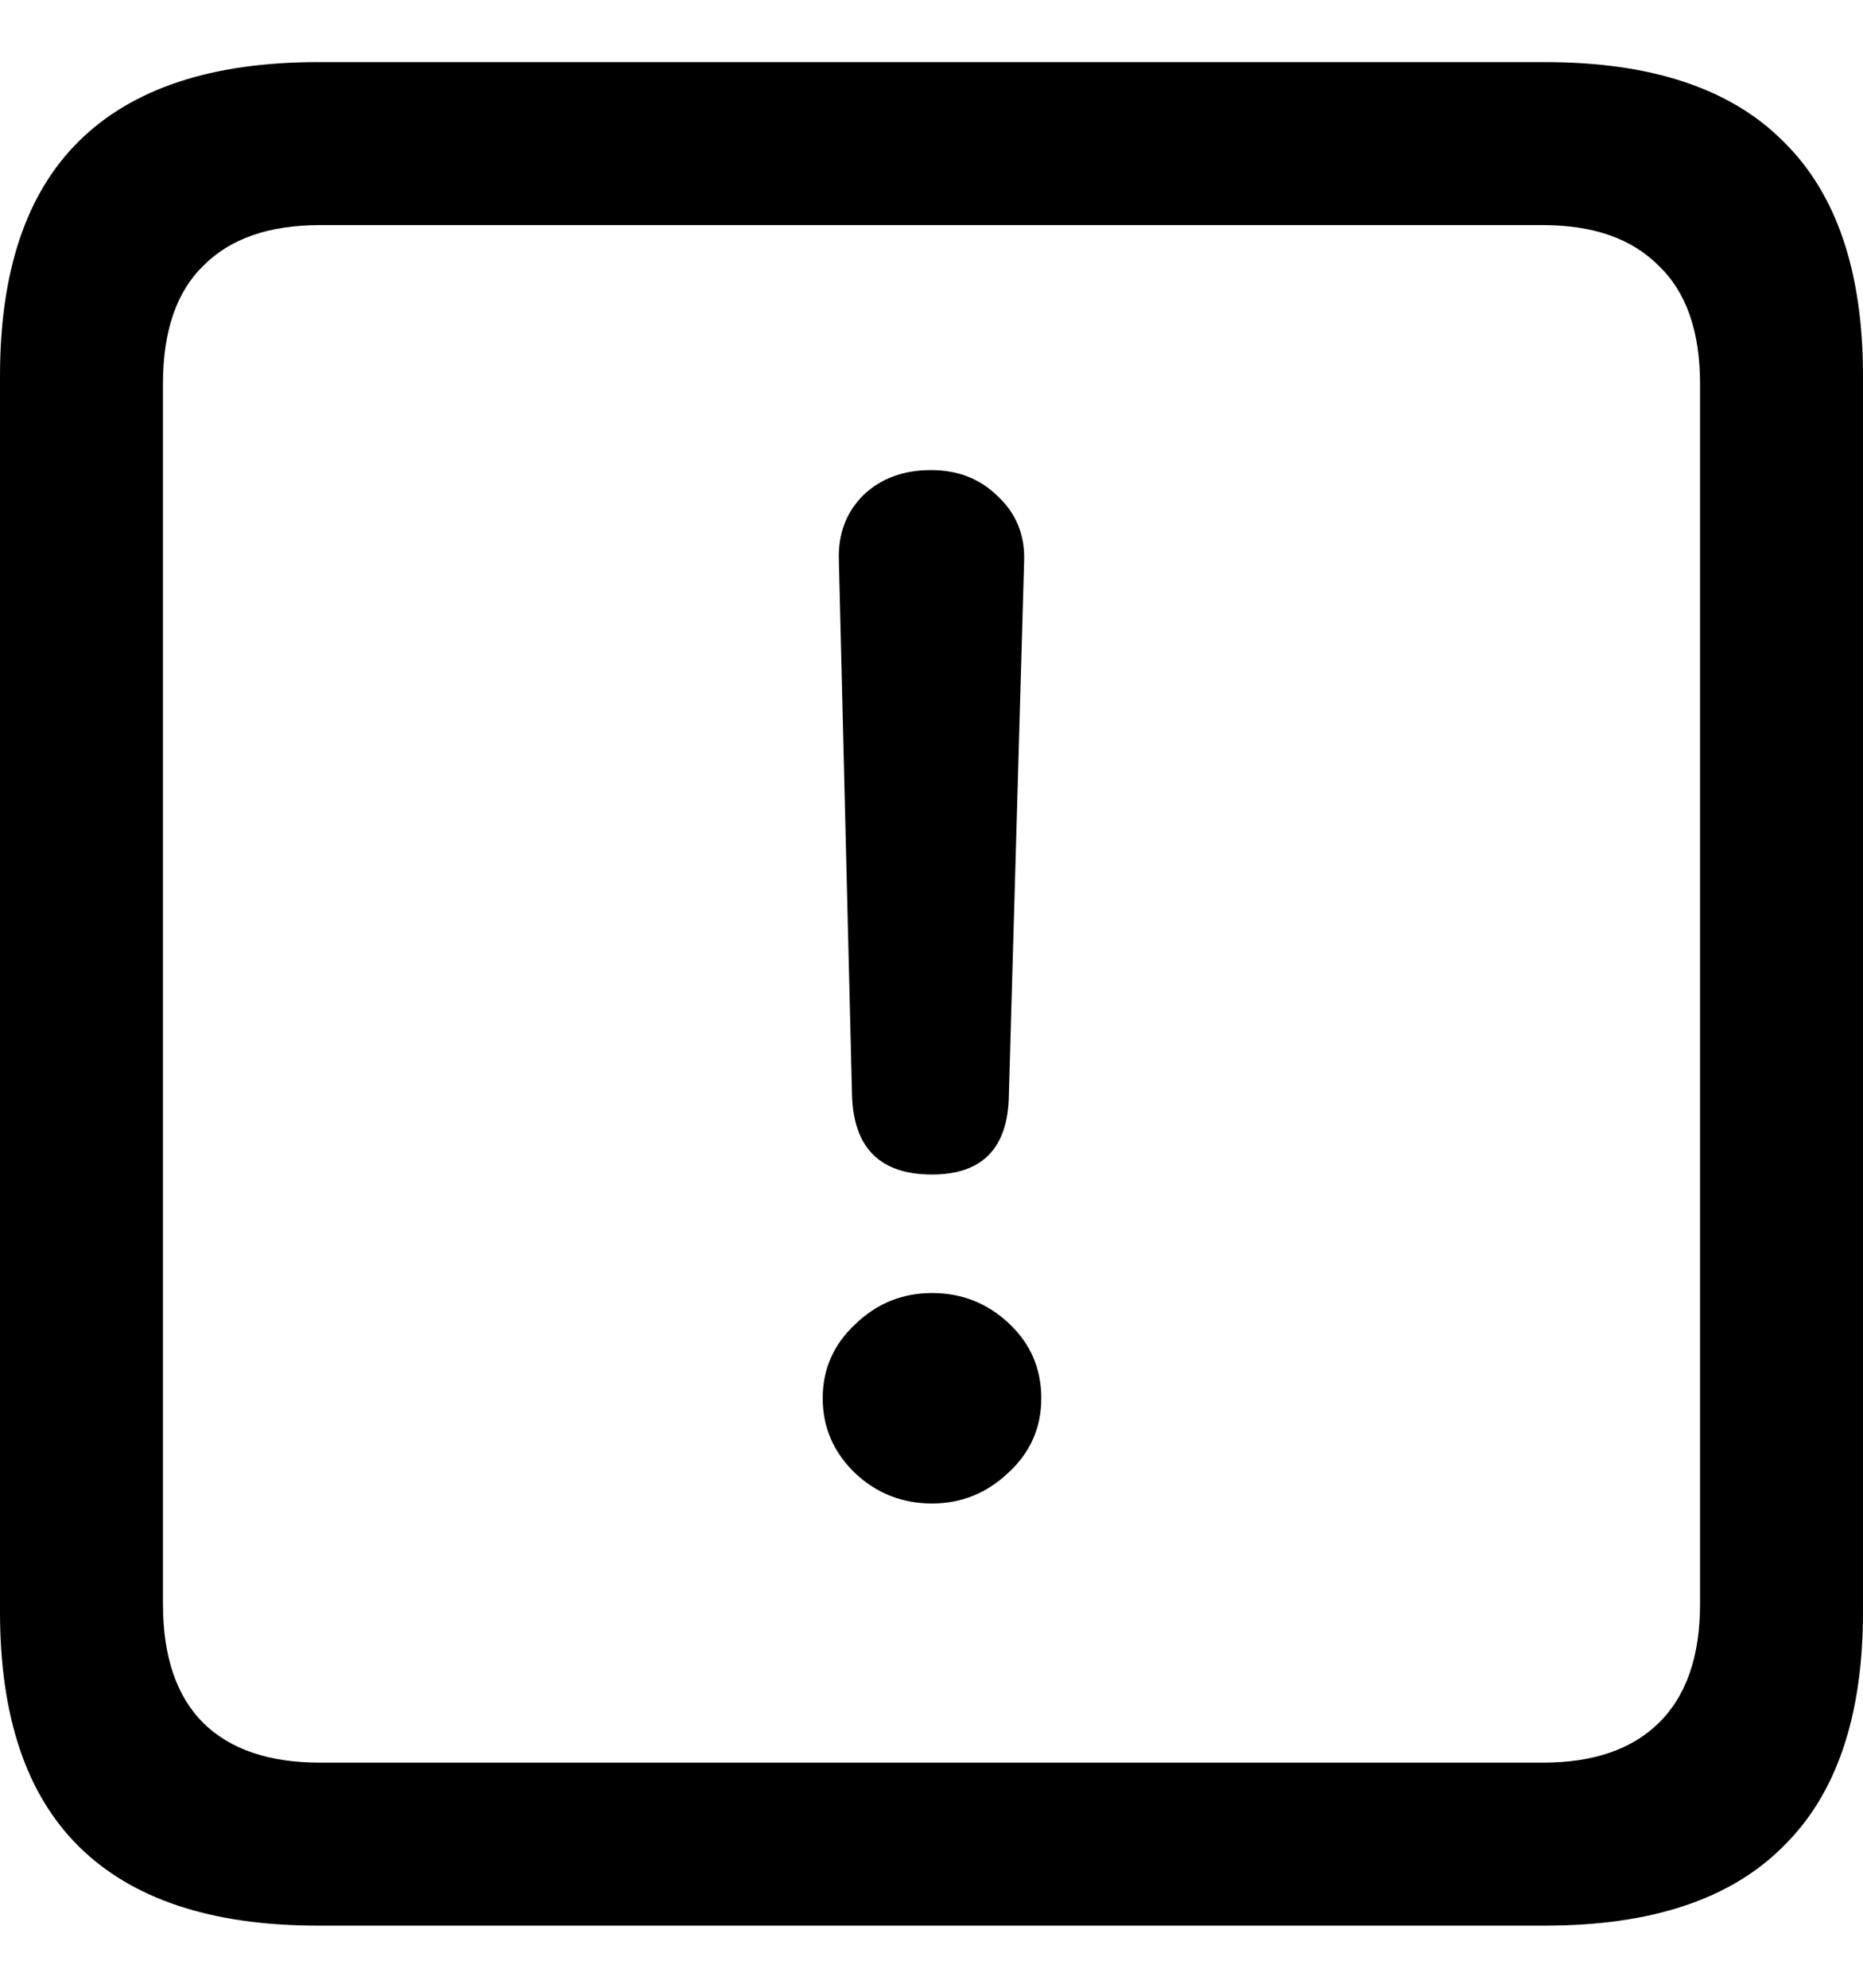 <svg viewBox="0 0 15 16" fill="none" color="rgb(0, 0, 0)">
	<path
		d="M2.558 15.5H12.442C13.294 15.5 13.933 15.288 14.356 14.864C14.785 14.446 15 13.816 15 12.974V3.026C15 2.184 14.785 1.554 14.356 1.136C13.933 0.712 13.294 0.5 12.442 0.5H2.558C1.706 0.5 1.065 0.712 0.636 1.136C0.212 1.554 0 2.184 0 3.026V12.974C0 13.816 0.212 14.446 0.636 14.864C1.065 15.288 1.706 15.5 2.558 15.5ZM2.575 14.188C2.167 14.188 1.855 14.082 1.638 13.87C1.42 13.653 1.312 13.333 1.312 12.909V3.091C1.312 2.667 1.42 2.35 1.638 2.138C1.855 1.92 2.167 1.812 2.575 1.812H12.425C12.827 1.812 13.137 1.92 13.354 2.138C13.577 2.35 13.688 2.667 13.688 3.091V12.909C13.688 13.333 13.577 13.653 13.354 13.87C13.137 14.082 12.827 14.188 12.425 14.188H2.575ZM7.504 9.454C7.911 9.454 8.118 9.24 8.123 8.811L8.246 4.509C8.251 4.302 8.18 4.131 8.034 3.995C7.892 3.854 7.713 3.784 7.496 3.784C7.273 3.784 7.091 3.851 6.95 3.987C6.814 4.123 6.749 4.294 6.754 4.501L6.86 8.811C6.871 9.24 7.086 9.454 7.504 9.454ZM7.504 12.102C7.738 12.102 7.941 12.021 8.115 11.858C8.294 11.695 8.384 11.494 8.384 11.255C8.384 11.016 8.297 10.815 8.123 10.652C7.949 10.489 7.743 10.408 7.504 10.408C7.265 10.408 7.059 10.492 6.885 10.66C6.711 10.823 6.624 11.021 6.624 11.255C6.624 11.489 6.711 11.69 6.885 11.858C7.059 12.021 7.265 12.102 7.504 12.102Z"
		fill="currentColor"
	/>
</svg>
